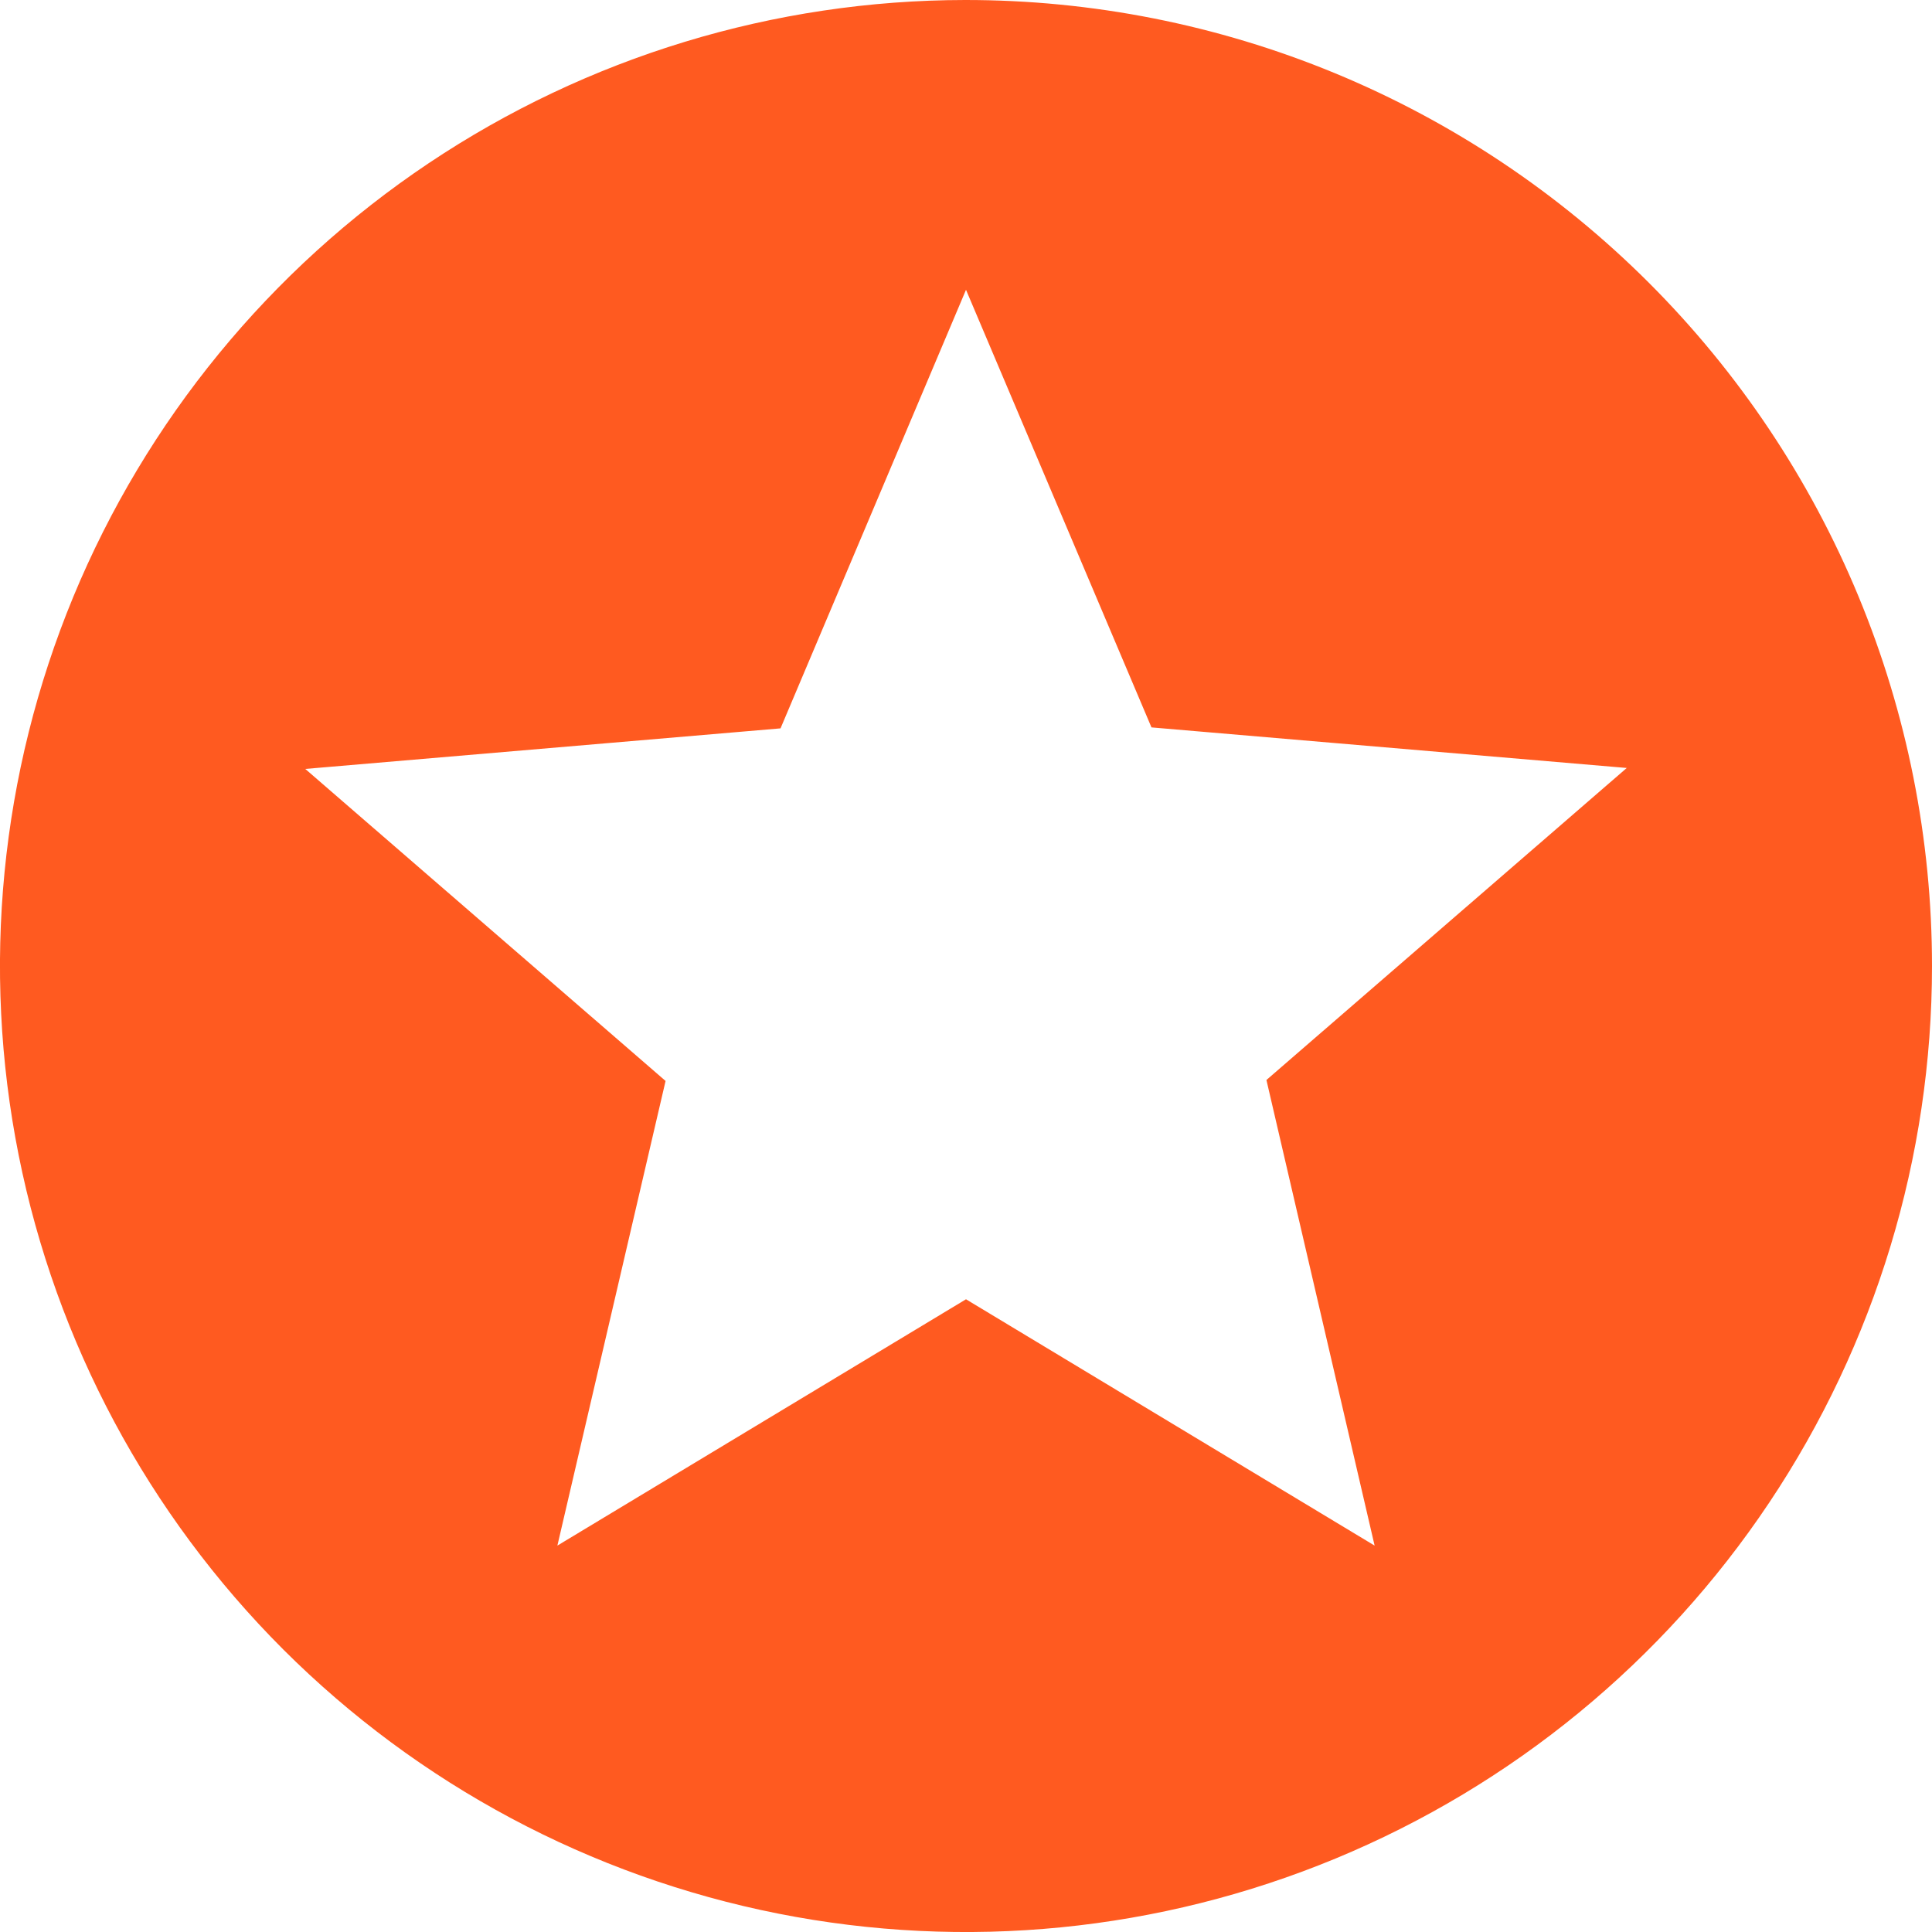 <svg width="20" height="20" viewBox="0 0 20 20" fill="none" xmlns="http://www.w3.org/2000/svg">
<path d="M9.99 5.00045e-06C8.013 0.002 6.08 0.59 4.437 1.69C2.794 2.79 1.514 4.353 0.758 6.18C0.003 8.008 -0.194 10.018 0.193 11.957C0.58 13.896 1.534 15.677 2.932 17.075C4.331 18.472 6.113 19.424 8.053 19.809C9.992 20.194 12.002 19.995 13.829 19.238C15.656 18.481 17.217 17.199 18.315 15.555C19.414 13.91 20 11.977 20 10C20 8.686 19.741 7.385 19.238 6.171C18.735 4.957 17.997 3.854 17.067 2.925C16.138 1.997 15.034 1.26 13.82 0.758C12.605 0.256 11.304 -0.001 9.99 5.00045e-06ZM14.23 16L10 13.45L5.77 16L6.89 11.19L3.16 7.96L8.08 7.54L10 3L11.92 7.53L16.84 7.95L13.11 11.18L14.23 16Z" fill="#FF5A20"/>
</svg>
